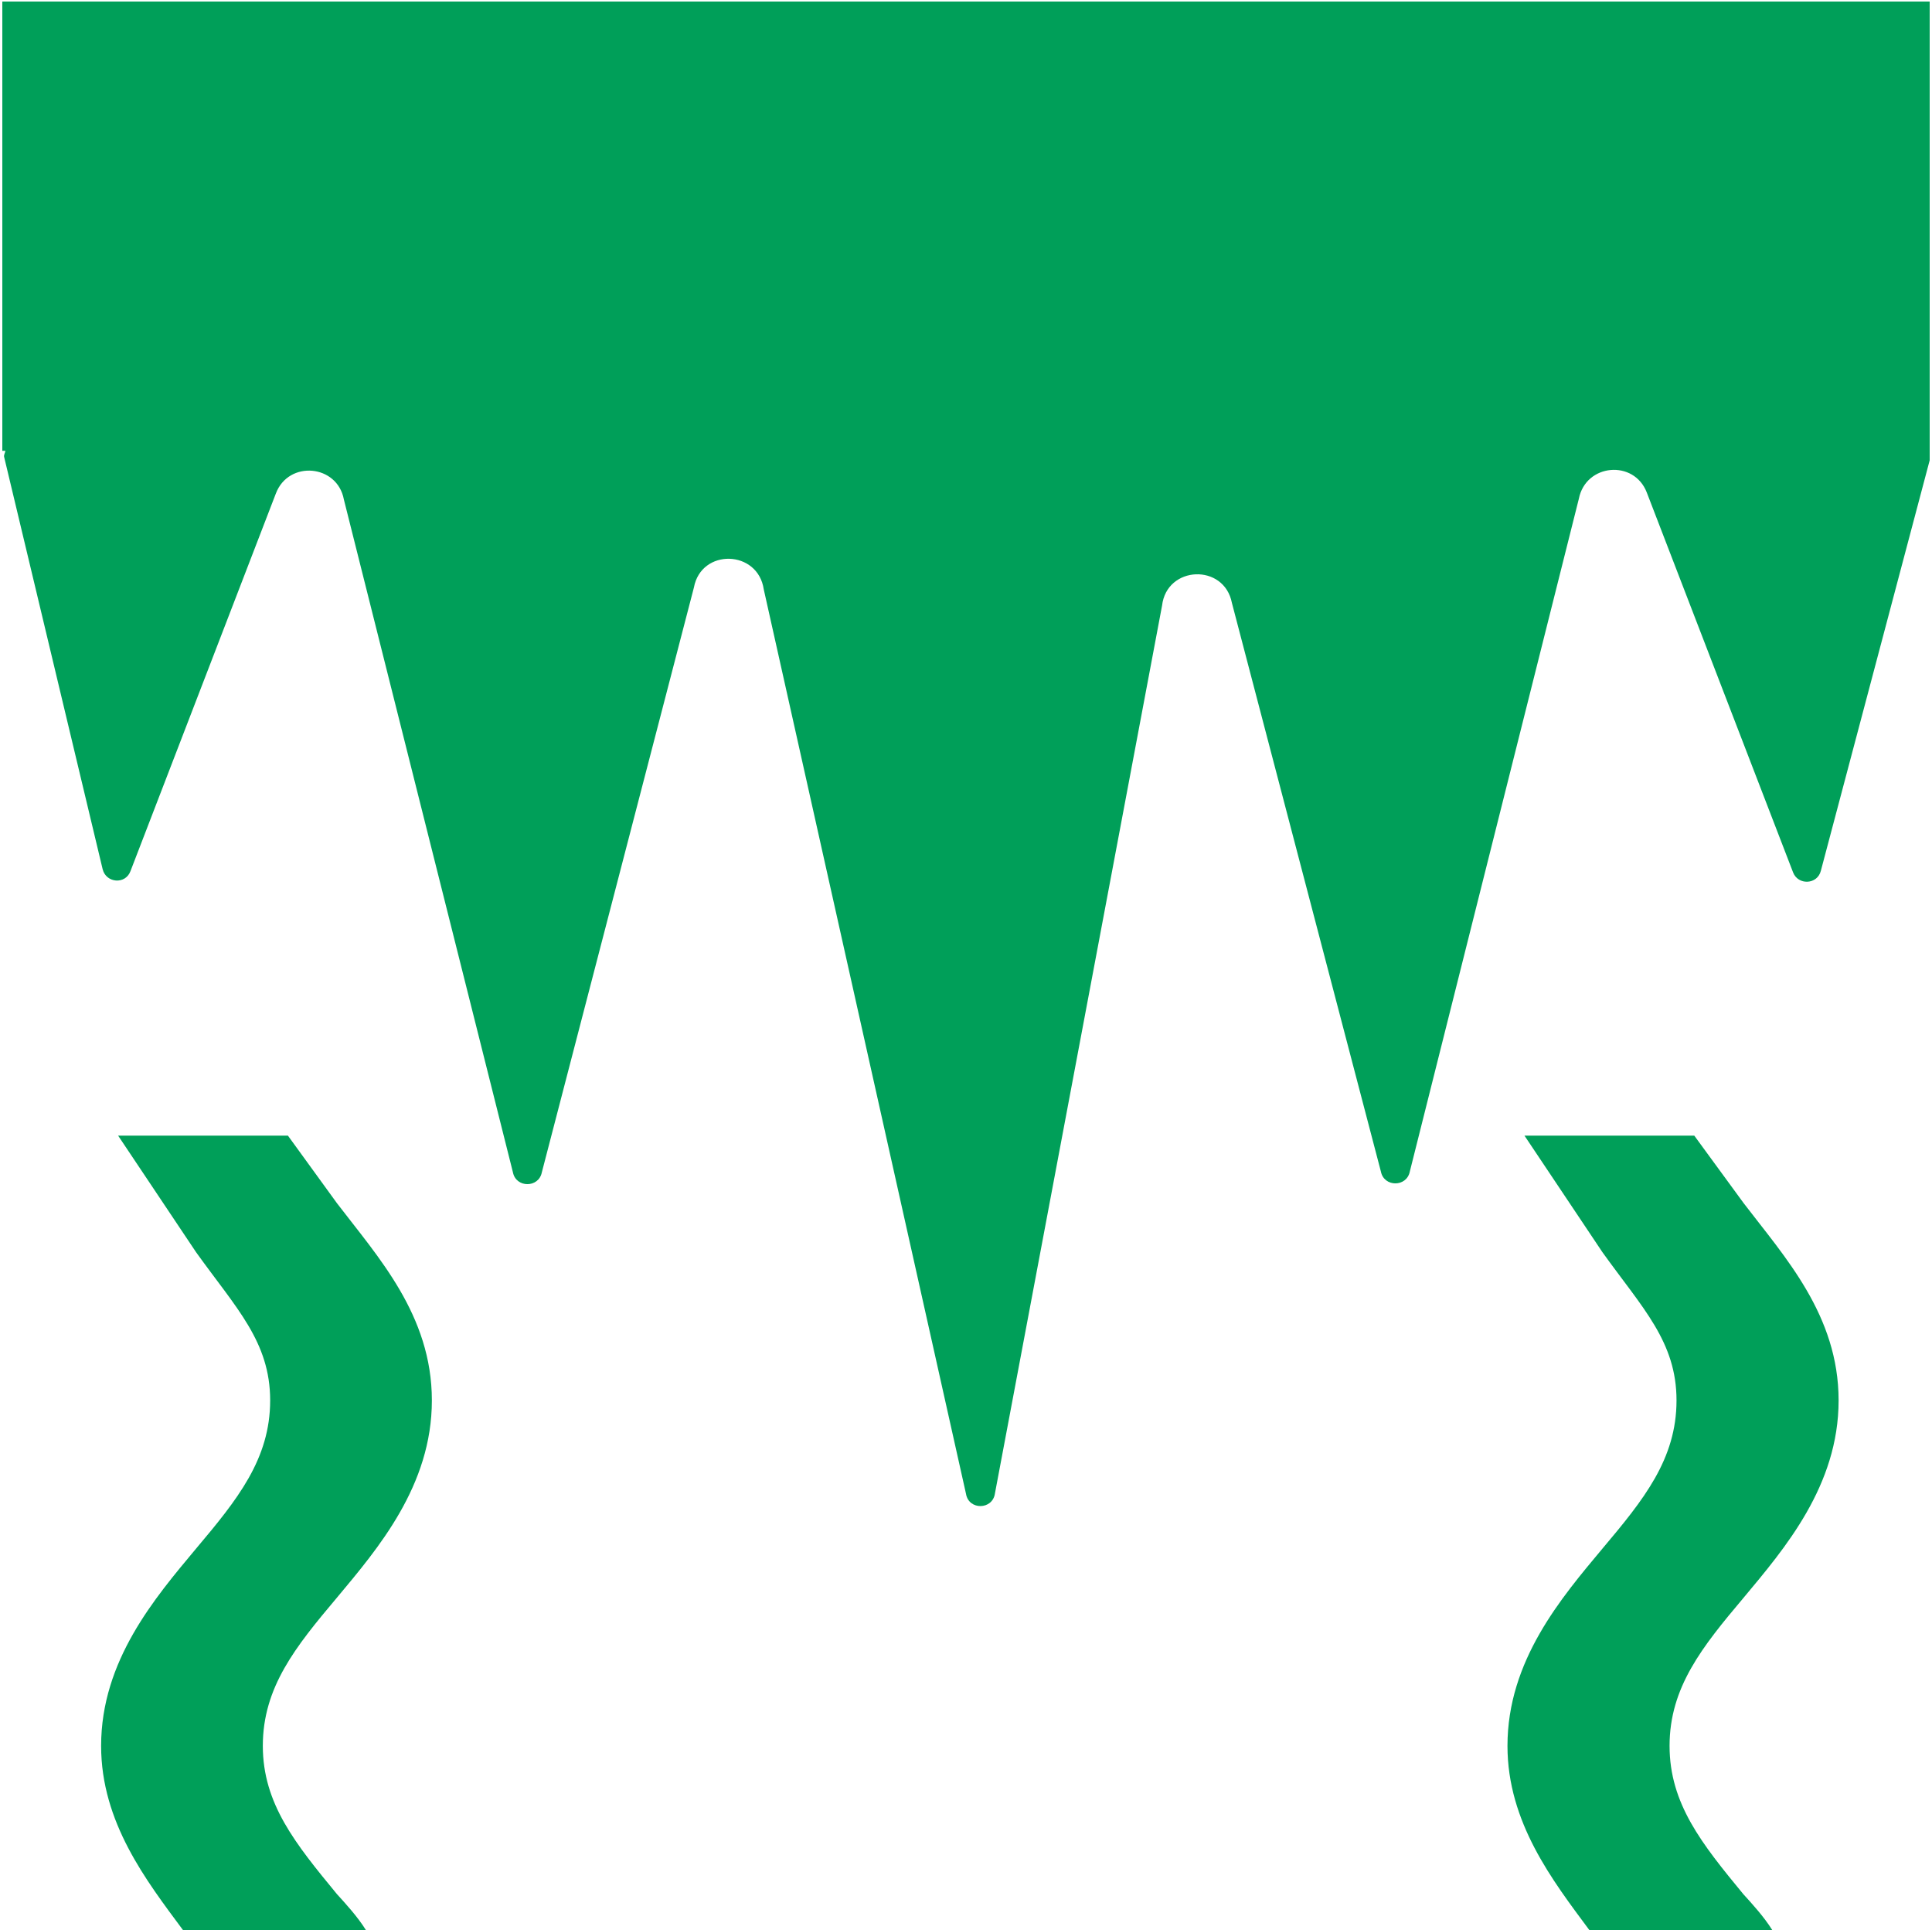 <svg enable-background="new 0 0 500.6 500" viewBox="0 0 500.6 500" xmlns="http://www.w3.org/2000/svg" xmlns:xlink="http://www.w3.org/1999/xlink"><clipPath id="a"><path d="m0 0h500v500h-500z"/></clipPath><g fill="#009f59"><path clip-path="url(#a)" d="m500.6.4h-500v116.4h.8c-.1.6-.5 1.1-.3 1.7l25.5 106.7c.9 3.6 5.9 4 7.2.5l37.7-97.9c3.3-8.6 15.9-7.5 17.6 1.6l43.8 174.3c.8 4.1 6.7 4.1 7.5 0l39.4-151.5c1.9-10.2 16.6-9.8 18.1.5l52.4 234.3c.7 4.3 6.9 4.2 7.5-.1l43.3-230c1.2-10.4 16.1-11 18.1-.7l38.6 147.3c.8 4.1 6.7 4.1 7.5 0l43.8-174.3c1.8-9.1 14.3-10.2 17.6-1.6l37.9 98.4c1.3 3.4 6.3 3.2 7.2-.4l28.4-107.1c.2-.6.2-1.3 0-1.9h.5v-116.2z"/><path d="m432.6 452.3c0-15.2 8.5-25.7 19.2-38.4 10.6-12.7 24.6-29 24.6-51.1s-14-37.2-24.6-51.1l-12.8-17.5h-44l20.2 30.2c10.4 14.5 19.2 23.2 19.2 38.4s-8.5 25.7-19.2 38.4c-10.6 12.7-24.6 29-24.6 51.1 0 19.8 11.7 34.9 21.2 47.7h47.4c-2.1-3.4-5.4-7-7.5-9.3-10.7-13-19.1-23.4-19.1-38.4"/><path d="m68.1 452.3c0-15.2 8.5-25.7 19.2-38.4 10.6-12.7 24.6-29 24.6-51.1s-14-37.2-24.6-51.1l-12.7-17.5h-44l20.2 30.2c10.4 14.5 19.2 23.2 19.2 38.4s-8.5 25.7-19.2 38.4c-10.6 12.7-24.6 29-24.6 51.1 0 19.8 11.7 34.9 21.2 47.7h47.4c-2.1-3.4-5.4-7-7.5-9.3-10.7-13-19.2-23.4-19.2-38.4"/></g></svg>